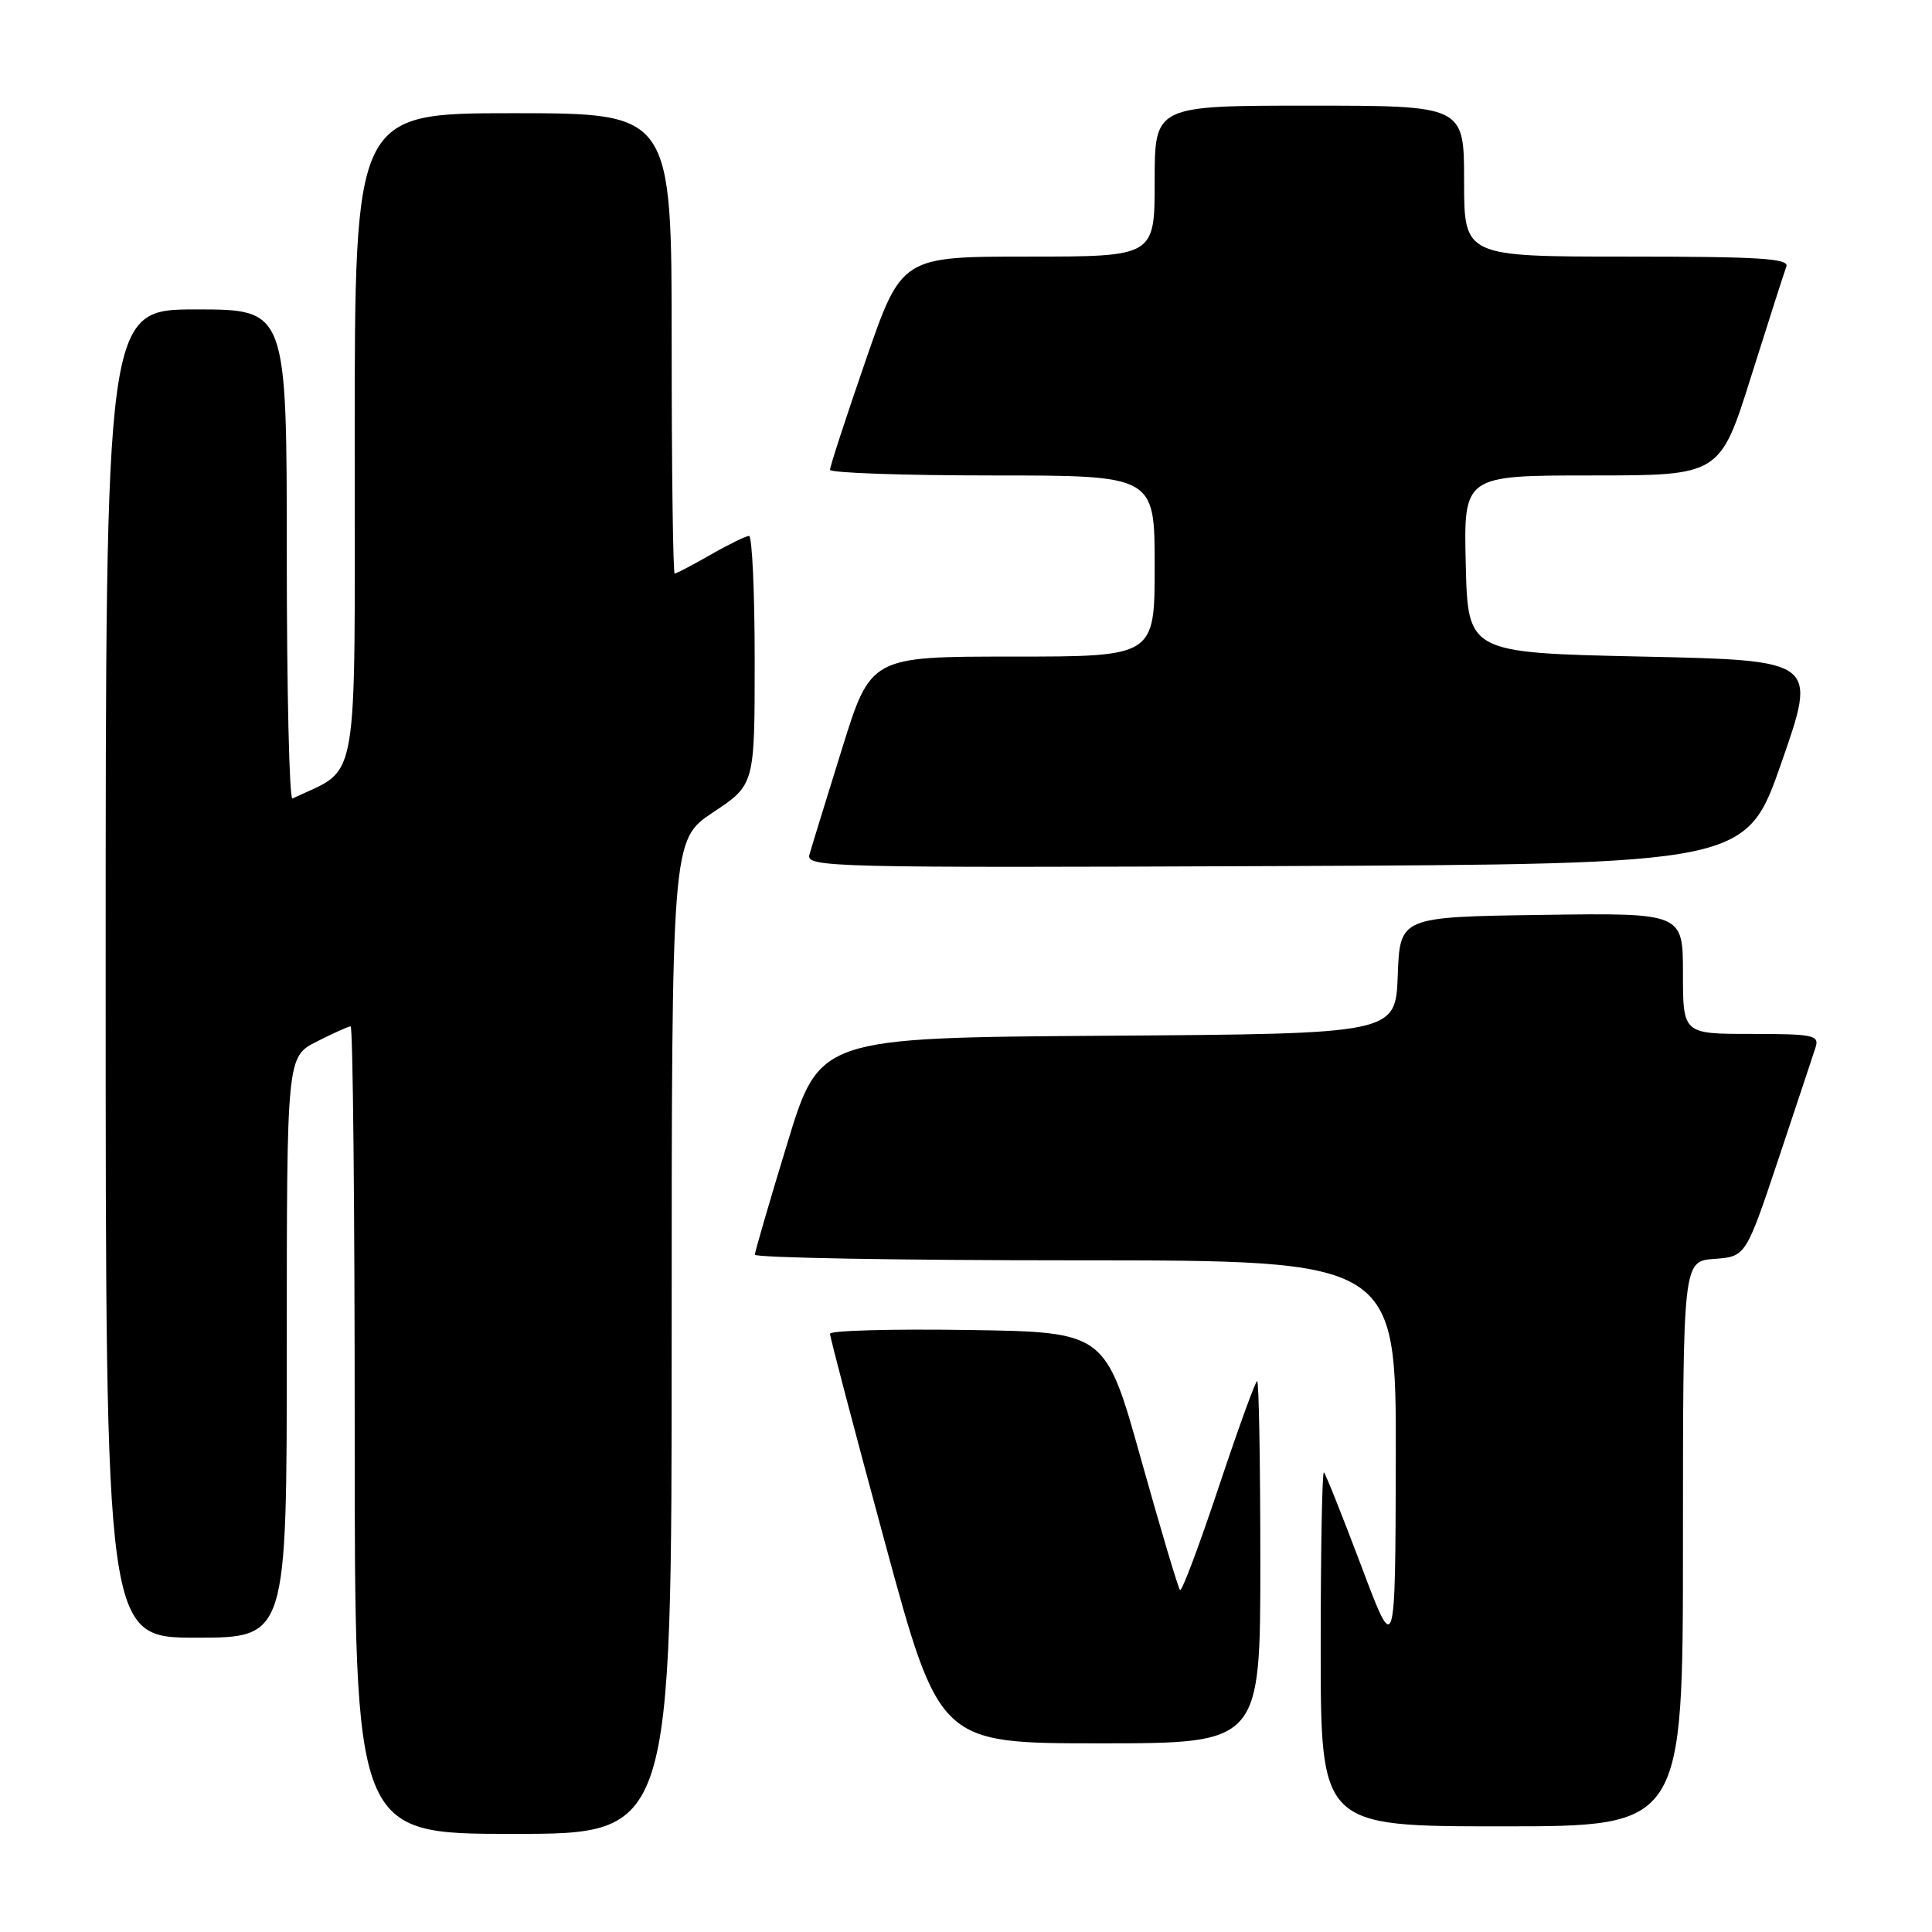 <?xml version="1.0" encoding="UTF-8" standalone="no"?>
<!DOCTYPE svg PUBLIC "-//W3C//DTD SVG 1.1//EN" "http://www.w3.org/Graphics/SVG/1.1/DTD/svg11.dtd" >
<svg xmlns="http://www.w3.org/2000/svg" xmlns:xlink="http://www.w3.org/1999/xlink" version="1.1" viewBox="0 0 256 256">
 <g >
 <path fill="currentColor"
d=" M 89.00 177.14 C 89.00 111.28 89.00 111.28 94.50 107.63 C 100.00 103.98 100.00 103.98 100.00 87.49 C 100.00 78.42 99.66 71.01 99.25 71.01 C 98.84 71.02 96.54 72.14 94.15 73.51 C 91.75 74.88 89.62 76.00 89.40 76.00 C 89.18 76.00 89.00 62.27 89.00 45.50 C 89.00 15.00 89.00 15.00 68.00 15.00 C 47.00 15.00 47.00 15.00 47.00 58.31 C 47.00 105.65 47.72 101.51 38.75 105.81 C 38.34 106.00 38.00 91.50 38.00 73.58 C 38.00 41.00 38.00 41.00 26.00 41.00 C 14.00 41.00 14.00 41.00 14.00 129.00 C 14.00 217.00 14.00 217.00 26.00 217.00 C 38.00 217.00 38.00 217.00 38.00 178.52 C 38.00 140.04 38.00 140.04 41.96 138.02 C 44.14 136.91 46.16 136.00 46.46 136.00 C 46.76 136.00 47.00 160.07 47.00 189.50 C 47.00 243.00 47.00 243.00 68.00 243.00 C 89.00 243.00 89.00 243.00 89.00 177.14 Z  M 223.00 204.56 C 223.00 167.11 223.00 167.11 227.17 166.81 C 231.33 166.50 231.33 166.50 235.68 153.50 C 238.07 146.35 240.27 139.71 240.58 138.75 C 241.08 137.17 240.25 137.00 232.07 137.00 C 223.00 137.00 223.00 137.00 223.00 128.98 C 223.00 120.96 223.00 120.96 204.25 121.23 C 185.50 121.50 185.50 121.50 185.21 129.24 C 184.92 136.98 184.92 136.98 146.75 137.24 C 108.59 137.50 108.59 137.50 104.32 151.50 C 101.97 159.20 100.04 165.84 100.02 166.25 C 100.01 166.66 119.12 167.00 142.50 167.00 C 185.00 167.00 185.00 167.00 184.95 193.25 C 184.89 219.50 184.89 219.50 180.38 207.51 C 177.89 200.92 175.67 195.33 175.43 195.10 C 175.19 194.86 175.00 205.32 175.00 218.33 C 175.00 242.00 175.00 242.00 199.00 242.00 C 223.00 242.00 223.00 242.00 223.00 204.56 Z  M 167.00 207.00 C 167.00 193.80 166.81 183.00 166.58 183.00 C 166.35 183.00 164.06 189.33 161.48 197.06 C 158.90 204.80 156.60 210.93 156.36 210.69 C 156.12 210.45 153.80 202.66 151.20 193.38 C 146.48 176.50 146.48 176.50 128.24 176.23 C 118.21 176.08 109.99 176.30 109.98 176.73 C 109.97 177.15 113.23 189.54 117.22 204.25 C 124.48 231.00 124.48 231.00 145.74 231.00 C 167.00 231.00 167.00 231.00 167.00 207.00 Z  M 236.07 101.00 C 240.78 87.50 240.78 87.50 217.64 87.00 C 194.50 86.50 194.50 86.50 194.22 74.75 C 193.94 63.00 193.94 63.00 210.93 63.00 C 227.91 63.00 227.91 63.00 232.05 49.83 C 234.33 42.59 236.42 36.07 236.70 35.33 C 237.12 34.25 233.20 34.00 215.61 34.00 C 194.00 34.00 194.00 34.00 194.00 24.00 C 194.00 14.00 194.00 14.00 173.50 14.00 C 153.00 14.00 153.00 14.00 153.00 24.00 C 153.00 34.00 153.00 34.00 136.23 34.00 C 119.46 34.00 119.46 34.00 114.71 47.75 C 112.10 55.31 109.97 61.84 109.98 62.25 C 109.99 62.66 119.67 63.00 131.50 63.00 C 153.00 63.00 153.00 63.00 153.00 75.00 C 153.00 87.00 153.00 87.00 134.19 87.00 C 115.37 87.00 115.37 87.00 111.56 99.25 C 109.46 105.99 107.52 112.29 107.25 113.26 C 106.79 114.92 110.04 115.00 169.07 114.76 C 231.37 114.50 231.37 114.50 236.07 101.00 Z "/>
</g>
</svg>